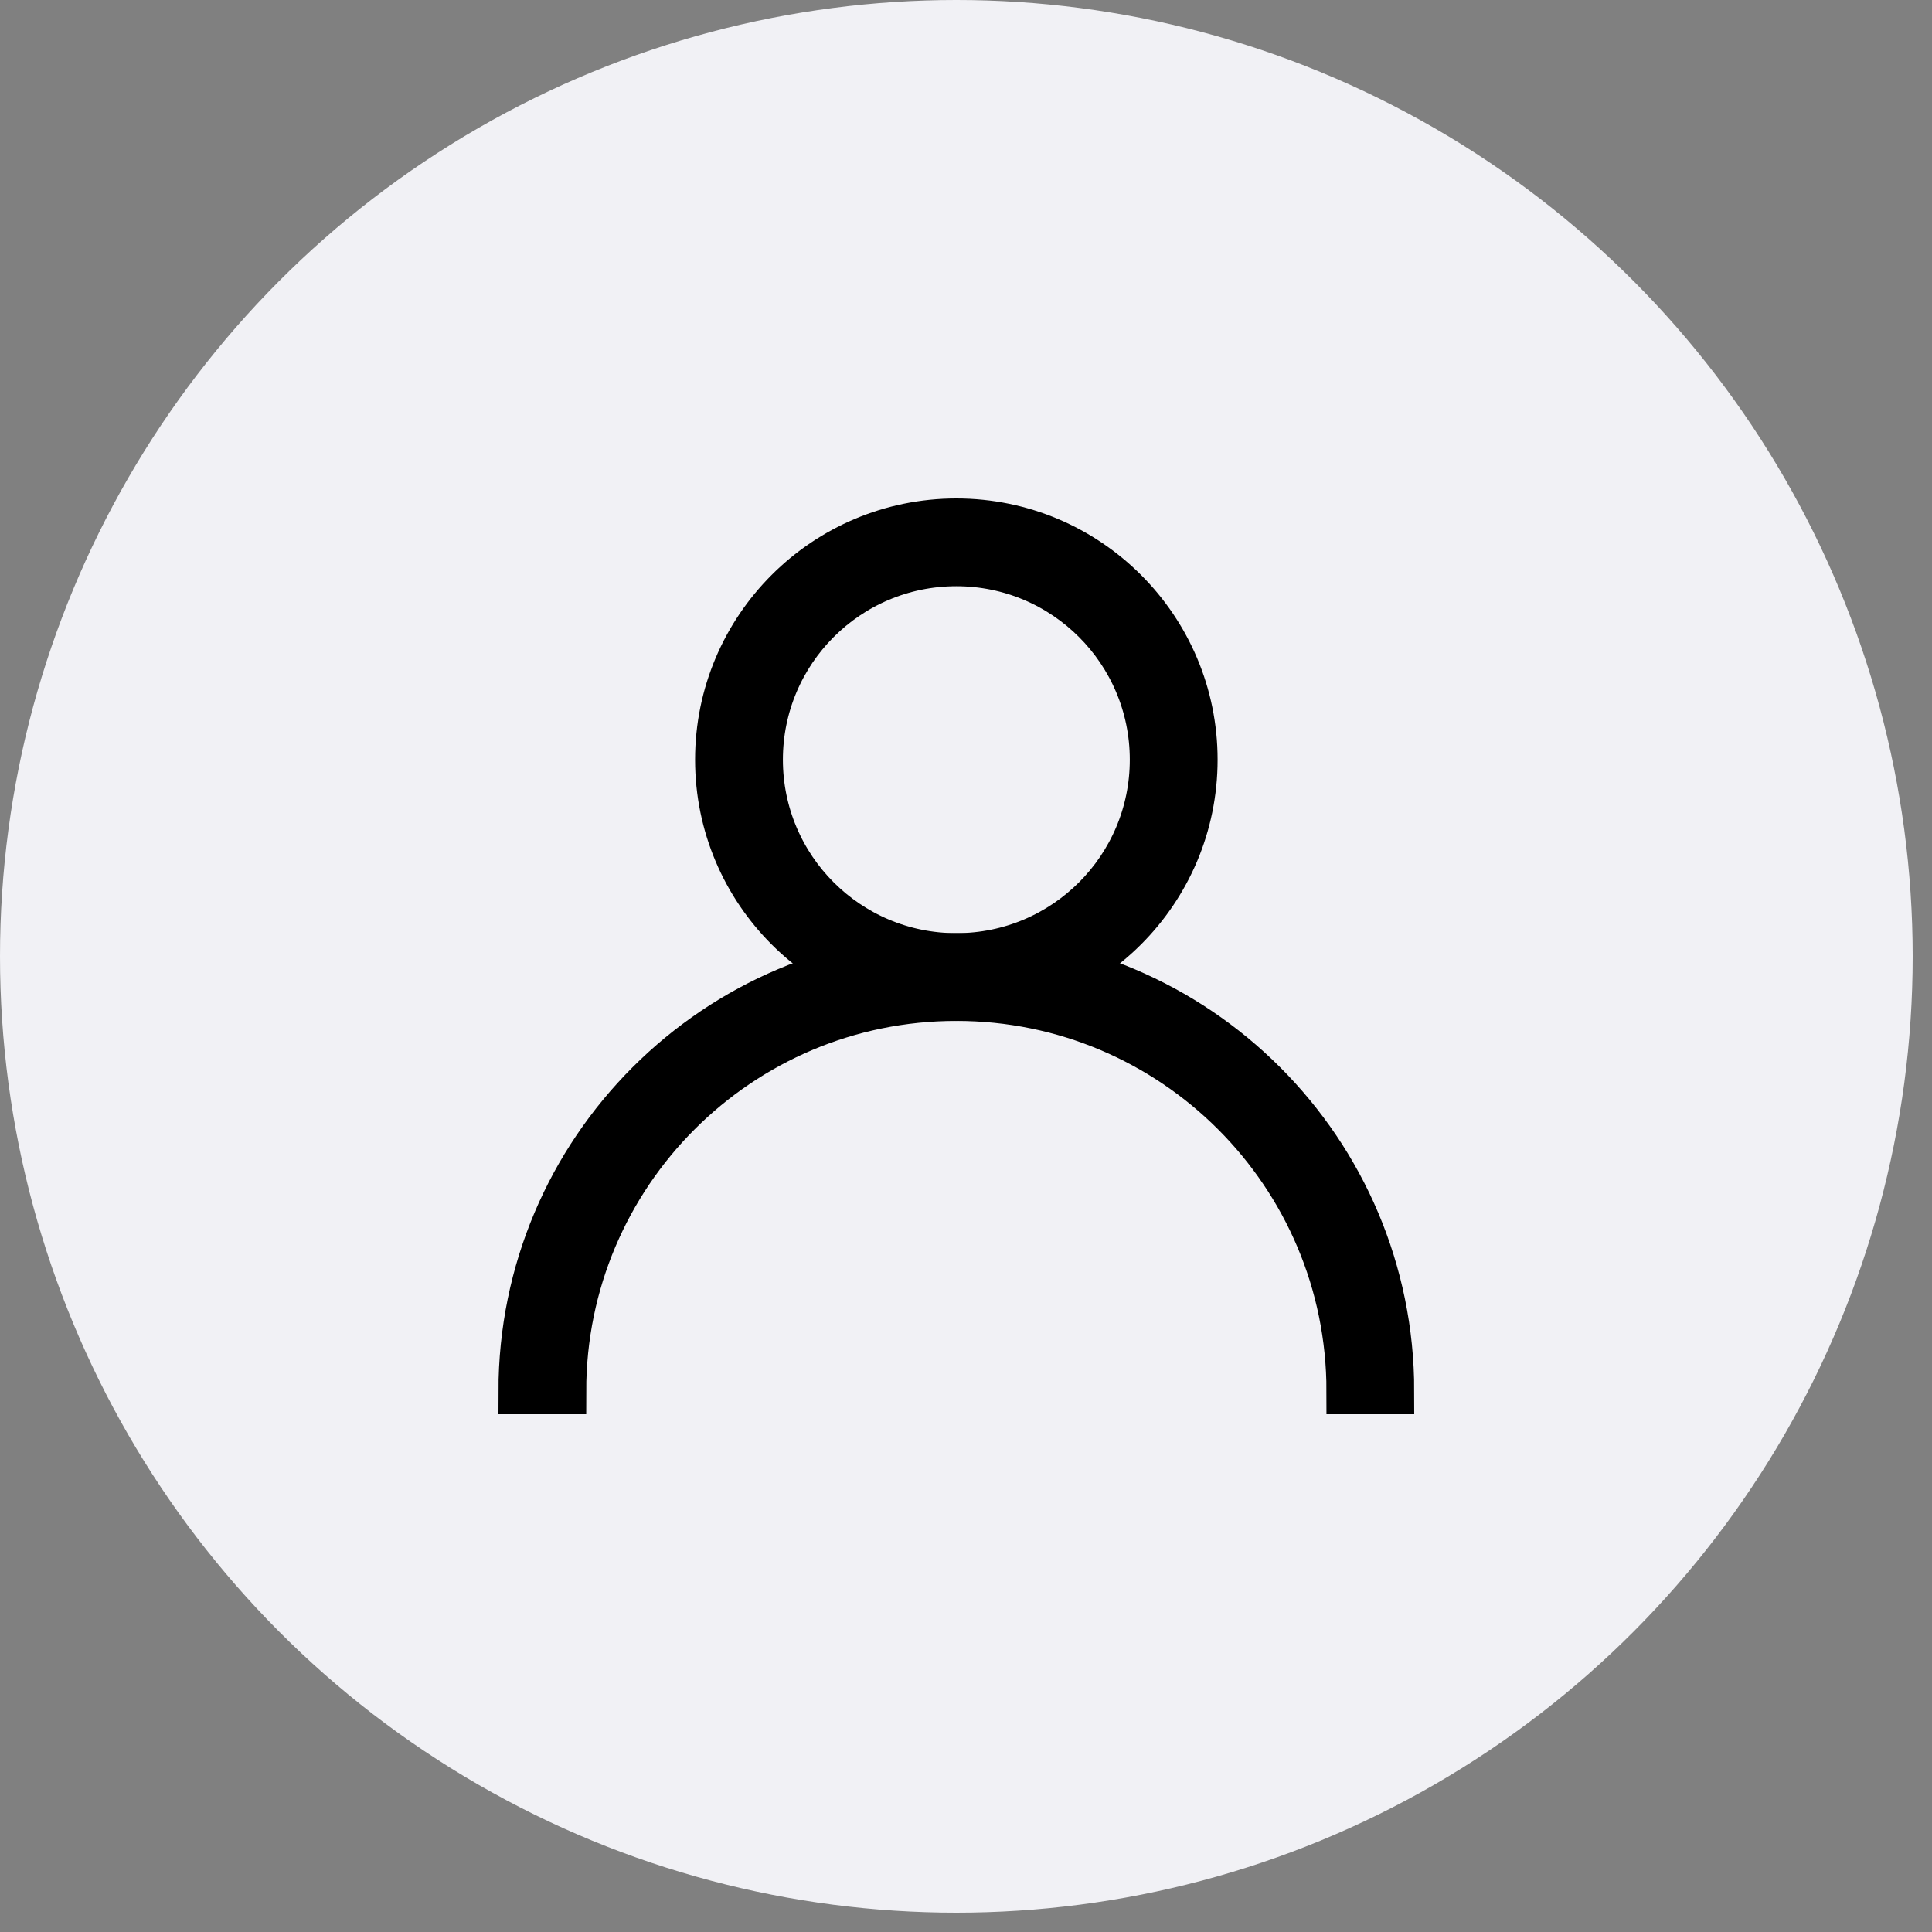 <?xml version="1.0" encoding="UTF-8"?>
<svg width="40px" height="40px" viewBox="0 0 40 40" version="1.1" xmlns="http://www.w3.org/2000/svg" xmlns:xlink="http://www.w3.org/1999/xlink">
    <rect x="0" y="0" width="40" height="40" fill="#808080" stroke="none"/>
    <!-- Generator: sketchtool 63.1 (101010) - https://sketch.com -->
    <title>4D381900-034F-405D-9224-78A48B9A1DEF</title>
    <desc>Created with sketchtool.</desc>
    <g id="Desktop" stroke="none" stroke-width="1" fill="none" fill-rule="evenodd">
        <g id="bulb_Homepage_V4" transform="translate(-1599, -40)">
            <g id="login-icon" transform="translate(1599, 40)">
                <circle id="Oval" fill="#F1F1F5" cx="19.8" cy="19.8" r="19.8"></circle>
                <g id="noun_User_28230" transform="translate(10.8, 10.8)" fill="#000000" fill-rule="nonzero" stroke="#000000" stroke-width="0.96">
                    <path d="M9,9.857 C13.497,9.857 17.143,13.503 17.143,18 L18,18 C18,13.029 13.971,9 9,9 C4.029,9 0,13.029 0,18 L0.857,18 C0.857,13.503 4.503,9.857 9,9.857 Z" id="Path"></path>
                    <path d="M9,0 C6.278,0 4.071,2.207 4.071,4.929 C4.071,7.651 6.278,9.857 9,9.857 C11.722,9.857 13.929,7.651 13.929,4.929 C13.929,2.207 11.722,0 9,0 Z M9,9 C6.751,9 4.929,7.177 4.929,4.929 C4.929,2.68 6.751,0.857 9,0.857 C11.249,0.857 13.071,2.68 13.071,4.929 C13.071,7.177 11.249,9 9,9 Z" id="Shape"></path>
                </g>
            </g>
        </g>
    </g>
</svg>